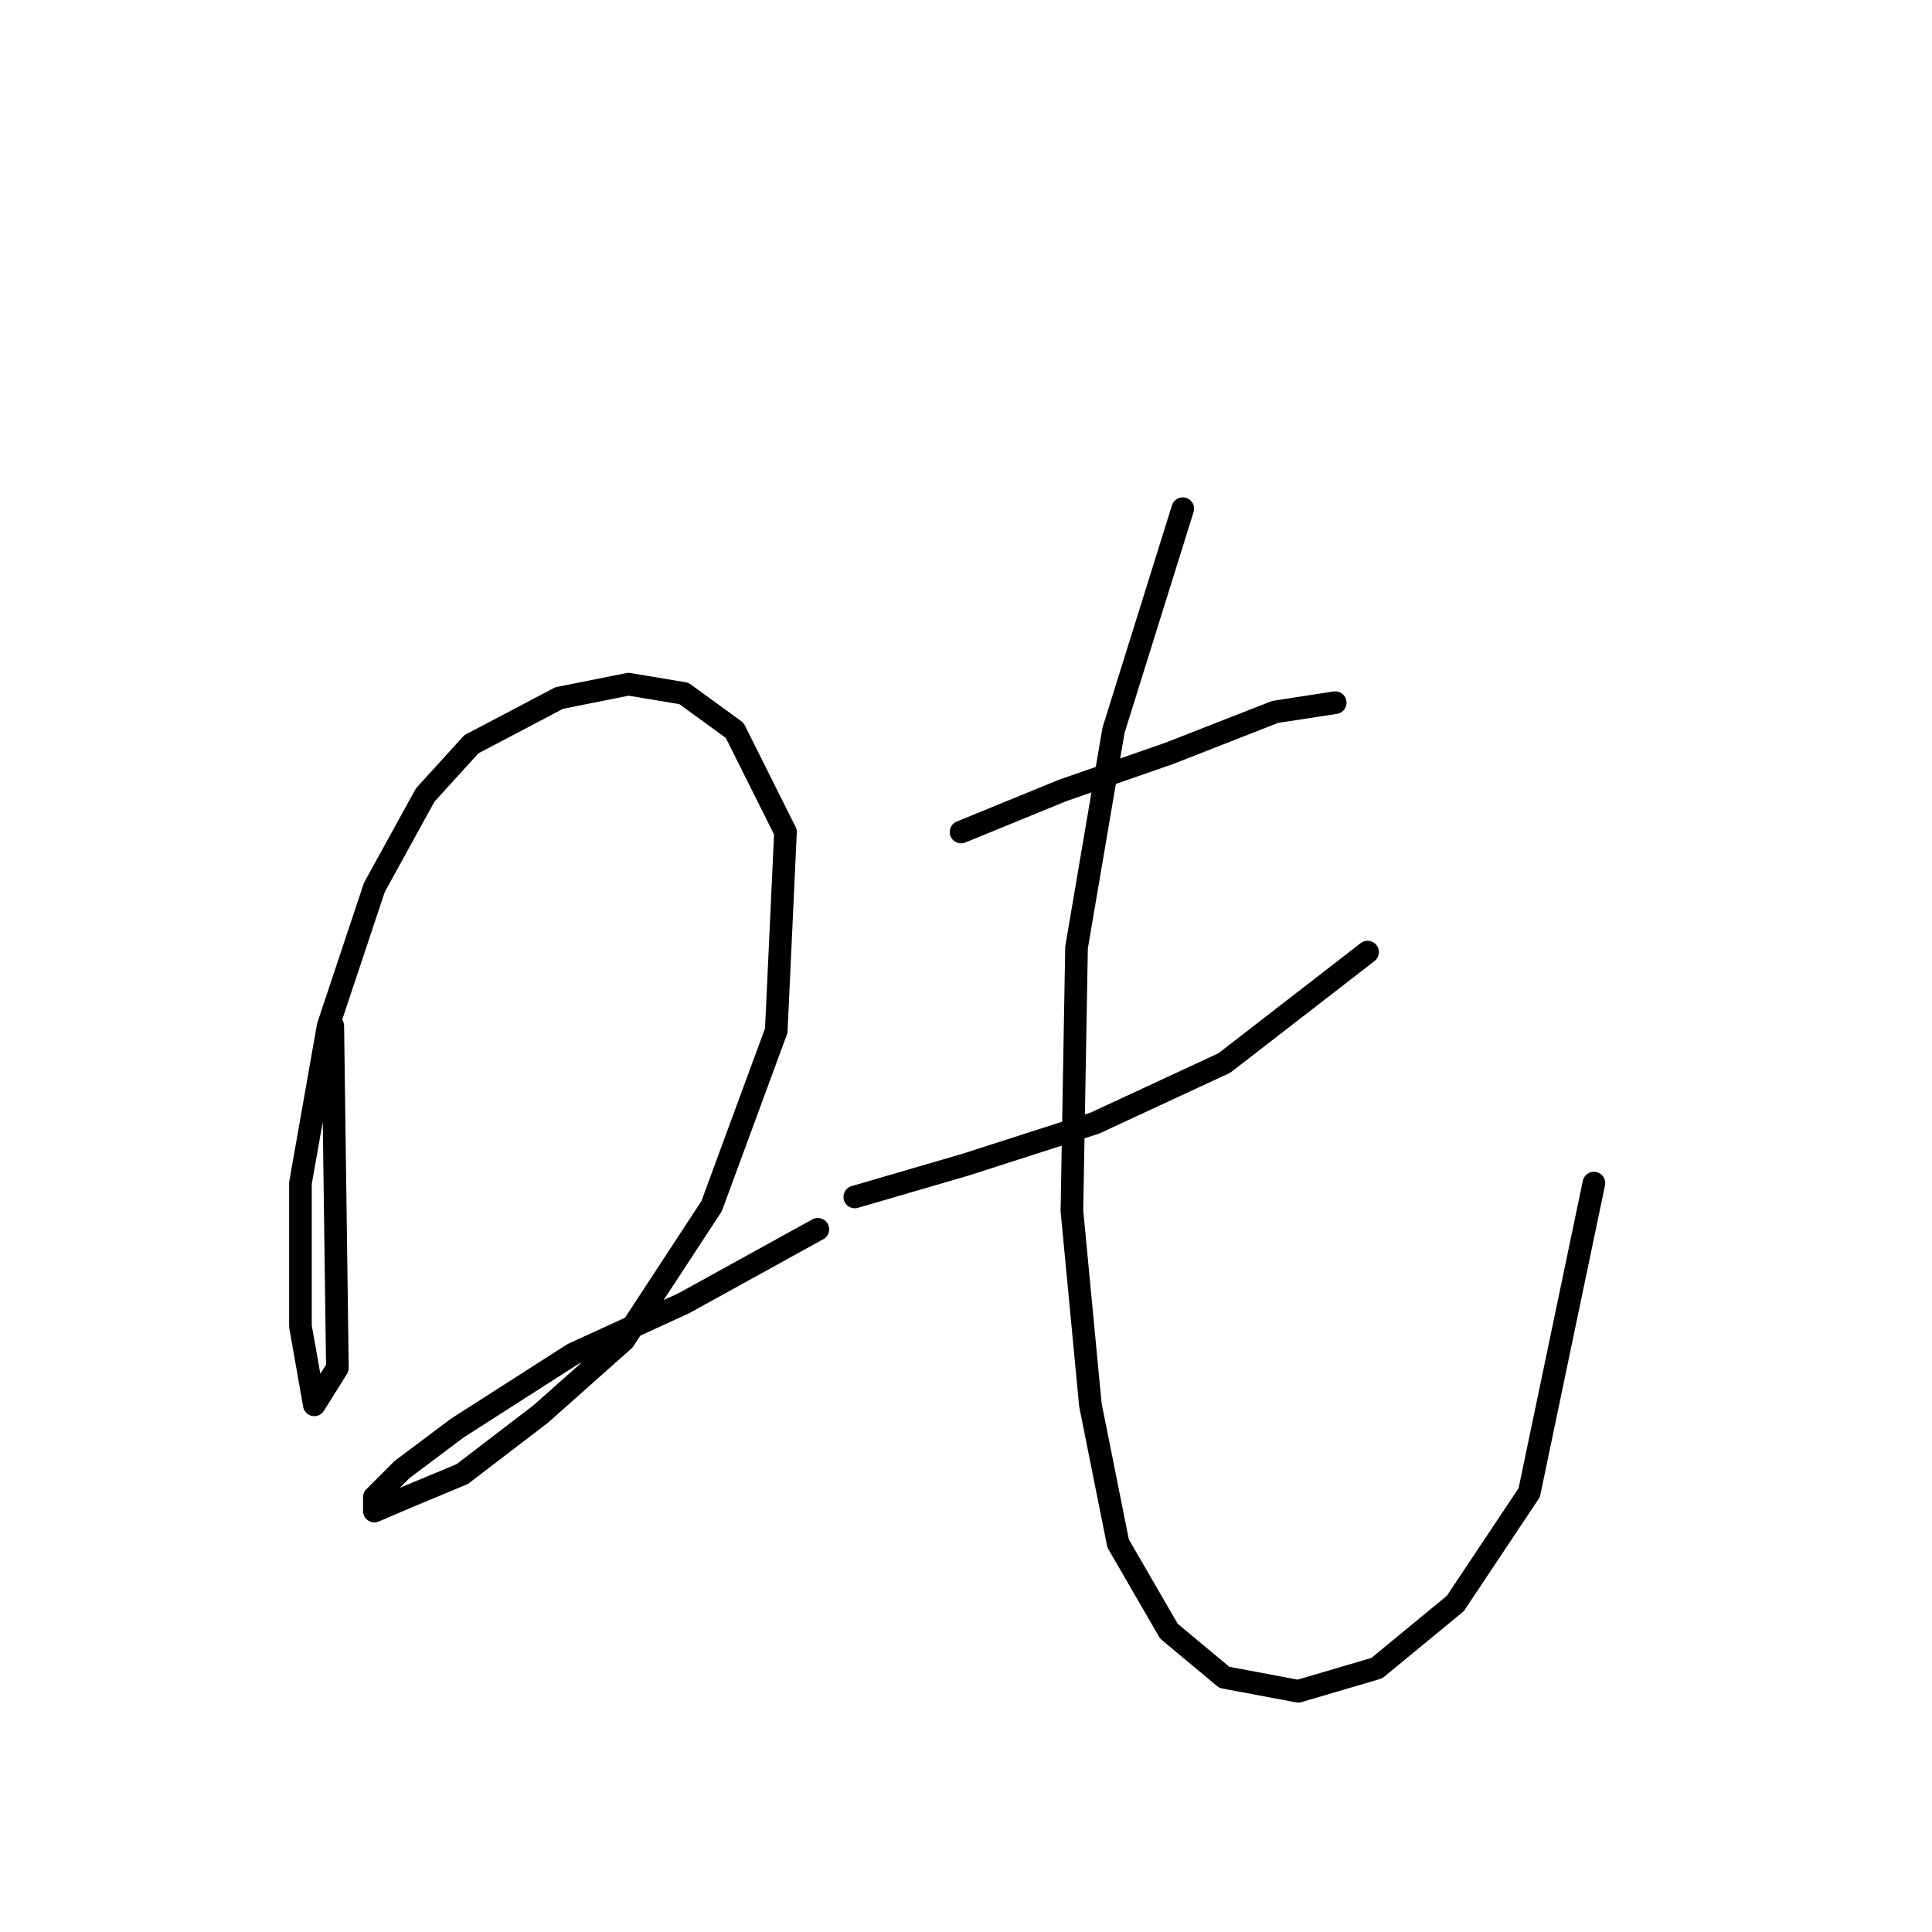 <?xml version="1.0" standalone="no"?>
    <svg width="256" height="256" xmlns="http://www.w3.org/2000/svg" version="1.1">
    <polyline stroke="black" stroke-width="3" stroke-linecap="round" fill="transparent" stroke-linejoin="round" points="44.095 135.955 44.707 181.251 41.647 186.148 39.811 175.742 39.811 156.767 43.483 135.955 49.604 117.591 56.338 105.349 62.459 98.616 74.089 92.495 83.271 90.658 90.616 91.883 97.349 96.78 104.082 110.246 102.858 136.567 94.289 159.827 82.659 177.579 71.64 187.372 61.235 195.33 53.889 198.39 49.604 200.227 49.604 198.39 53.277 194.718 60.622 189.209 75.925 179.415 90.616 172.682 108.367 162.888 108.367 162.888 " />
        <polyline stroke="black" stroke-width="3" stroke-linecap="round" fill="transparent" stroke-linejoin="round" points="127.343 110.246 140.809 104.737 154.888 99.84 168.966 94.331 176.924 93.107 176.924 93.107 " />
        <polyline stroke="black" stroke-width="3" stroke-linecap="round" fill="transparent" stroke-linejoin="round" points="113.264 158.603 127.955 154.318 145.094 148.809 162.233 140.852 181.209 126.161 181.209 126.161 " />
        <polyline stroke="black" stroke-width="3" stroke-linecap="round" fill="transparent" stroke-linejoin="round" points="156.724 67.398 147.543 96.78 142.646 125.549 142.034 160.439 144.482 186.148 148.155 204.512 154.888 216.142 162.233 222.263 172.027 224.099 182.433 221.039 192.839 212.469 202.633 197.778 211.202 156.767 211.202 156.767 " />
        </svg>